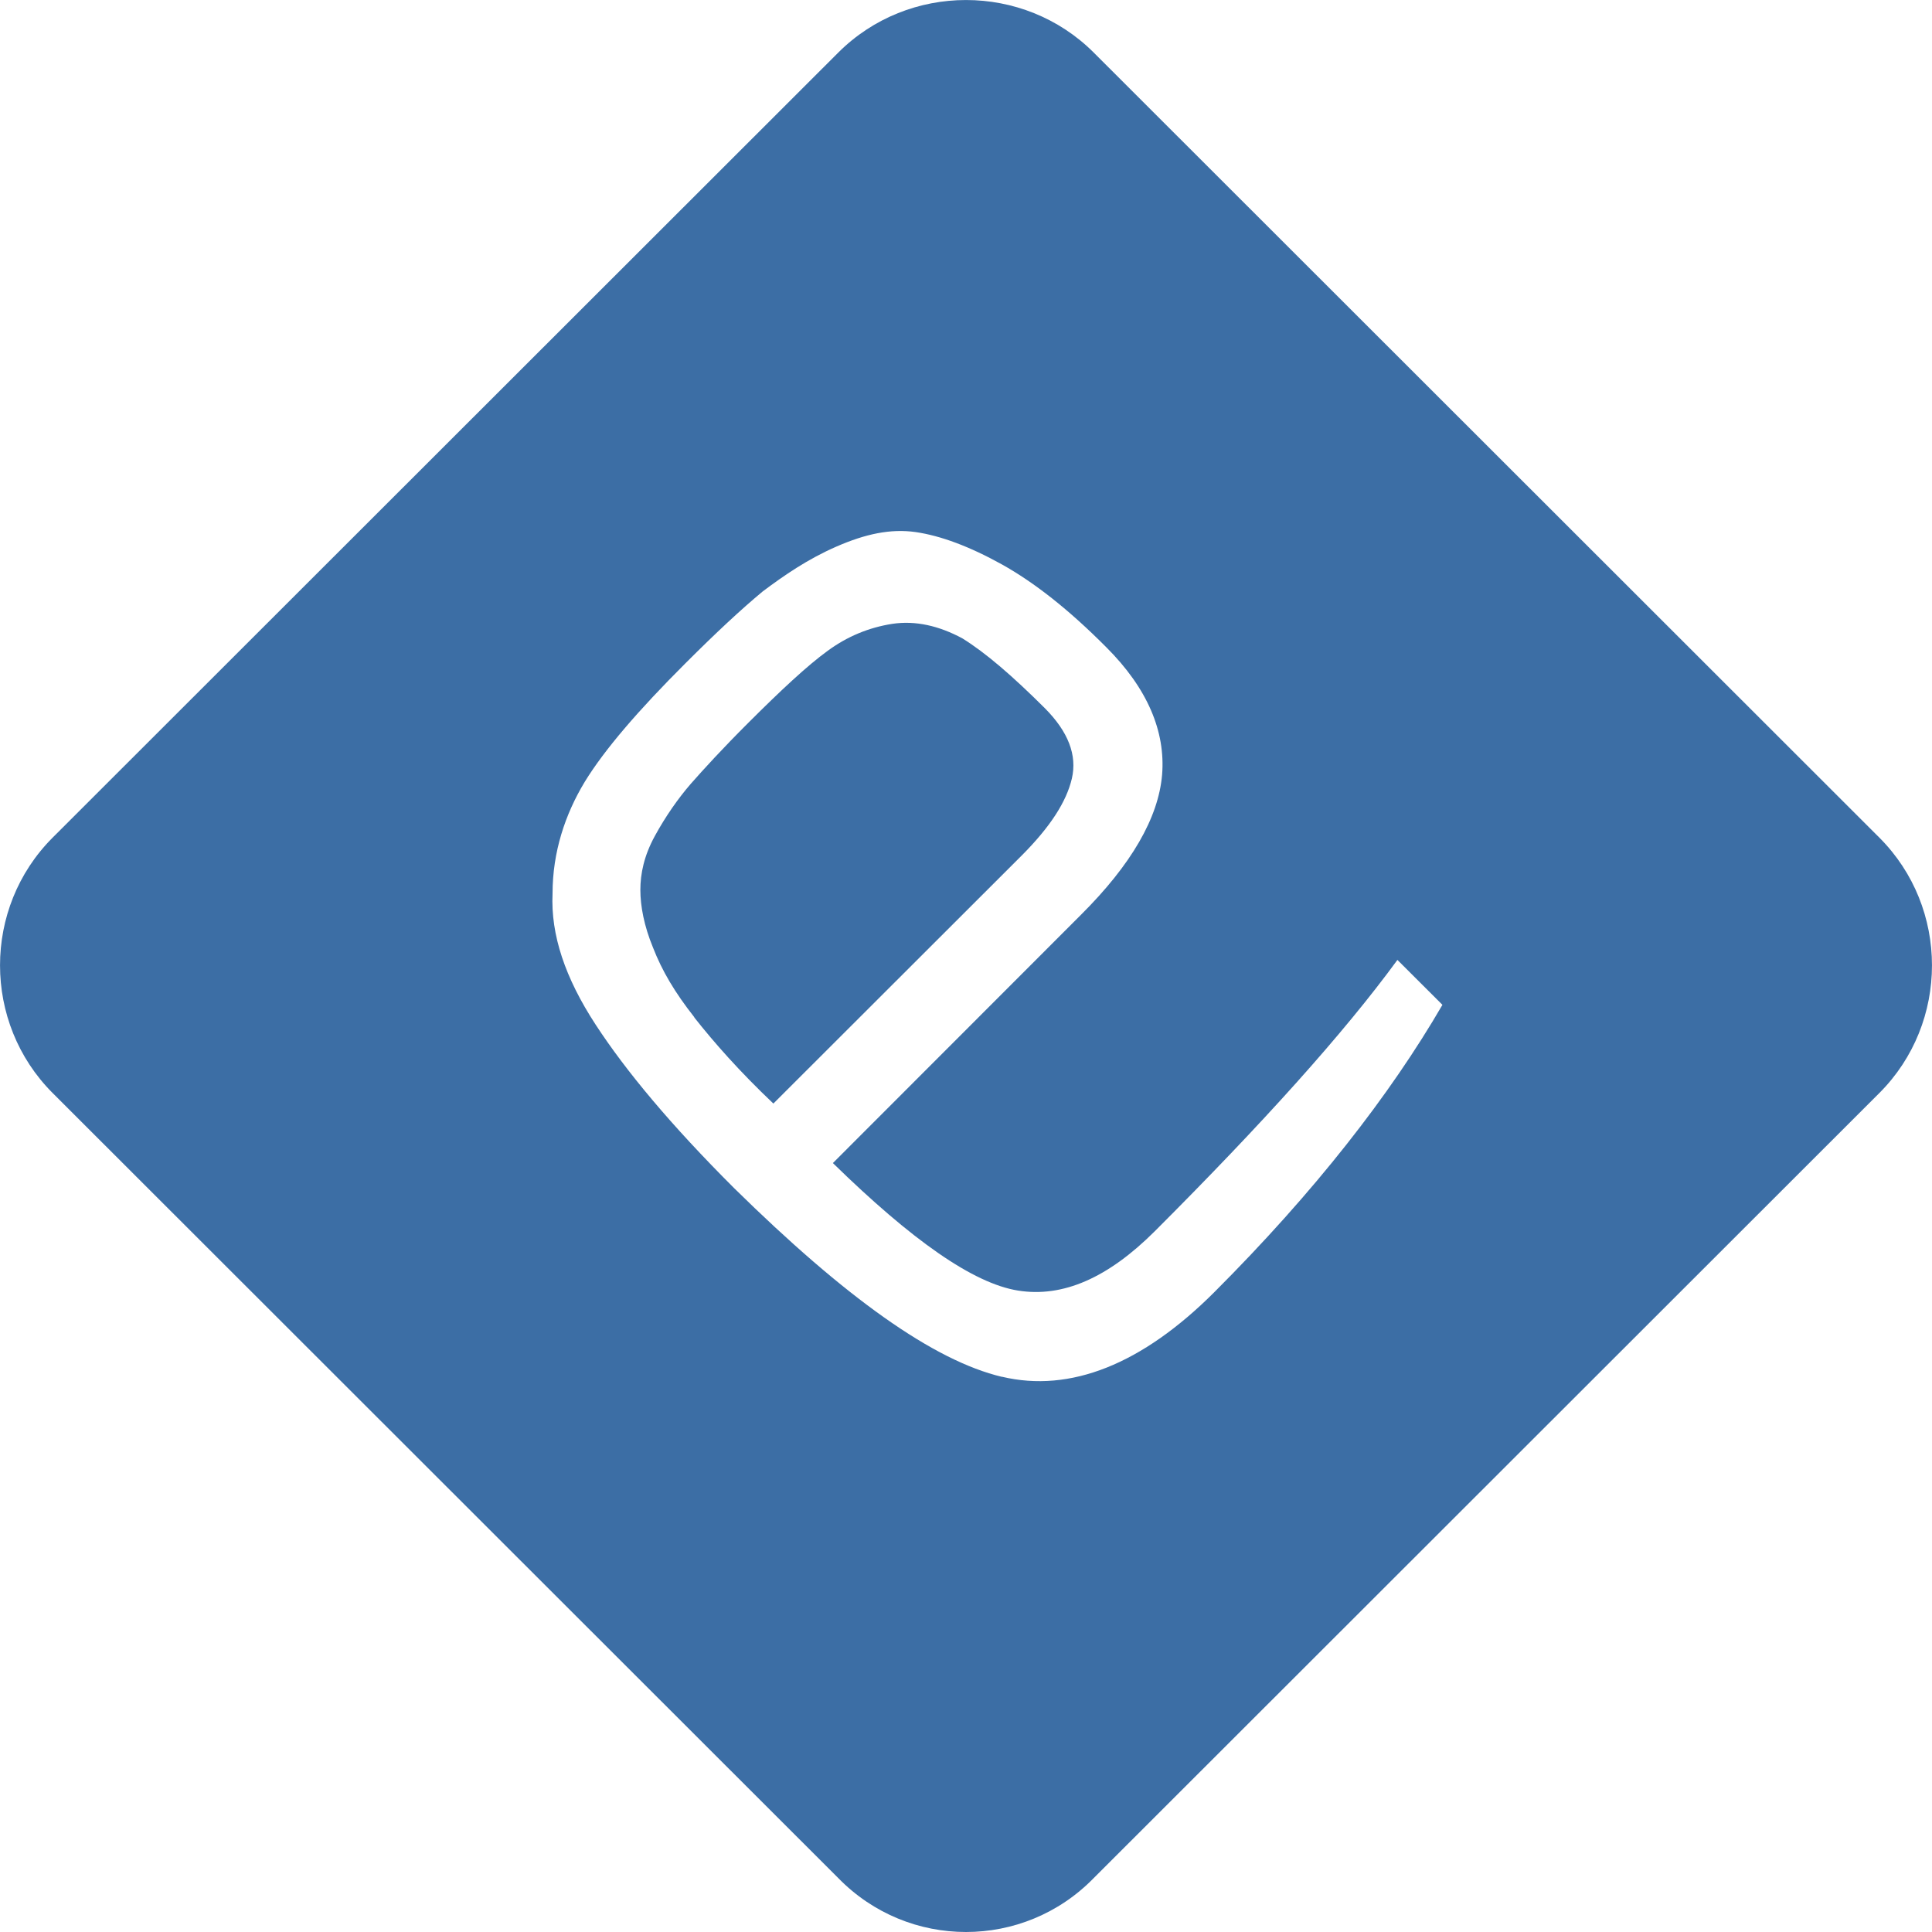 <svg xmlns="http://www.w3.org/2000/svg" viewBox="0 0 200 200"><path fill="#3C6EA5" d="M86.78 194.42L5.44 113.14c-7.25-7.26-7.25-19.16 0-26.42L86.78 5.44c7.26-7.25 19.18-7.25 26.44 0l81.34 81.28c7.25 7.26 7.25 19.16 0 26.42l-81.34 81.28c-7.26 7.44-19.18 7.44-26.44 0zm16.94-51.9c7.08 1.68 14.52-1.3 21.97-8.74 10.4-10.4 18.23-20.46 23.63-29.76l-4.66-4.65c-5.58 7.63-13.96 16.93-25.13 28.1-4.84 4.82-9.5 6.87-14.14 6.13s-10.98-5.2-19.17-13.2L111.9 94.7c5.22-5.2 8.02-10.04 8.4-14.5.36-4.47-1.5-8.93-5.78-13.2-3.9-3.92-7.45-6.7-10.8-8.57-3.35-1.86-6.33-2.97-8.93-3.35-2.62-.37-5.22.2-8.2 1.5-2.98 1.3-5.4 2.97-7.63 4.64-2.24 1.86-4.84 4.28-8 7.44-4.85 4.84-8.38 8.93-10.43 12.28C58.5 84.3 57.2 88.2 57.2 92.5c-.2 4.27 1.3 8.73 4.46 13.57S69.46 116.47 76 123c11.53 11.34 20.65 17.85 27.72 19.53zm-31.83-37.2c-2.05-2.6-3.36-4.83-4.3-7.25-.92-2.23-1.3-4.28-1.3-5.95s.38-3.54 1.5-5.58c1.12-2.05 2.42-3.9 3.72-5.4 1.3-1.48 3.35-3.72 5.96-6.32 3.35-3.35 6.14-5.95 8.2-7.44 2.04-1.5 4.27-2.42 6.7-2.8 2.4-.36 4.83.2 7.25 1.5 2.42 1.5 5.2 3.9 8.56 7.25 2.4 2.42 3.34 4.84 2.78 7.26-.56 2.4-2.23 5-5.2 7.98l-25.7 25.67c-3.53-3.35-6.14-6.32-8.2-8.93z"/></svg>